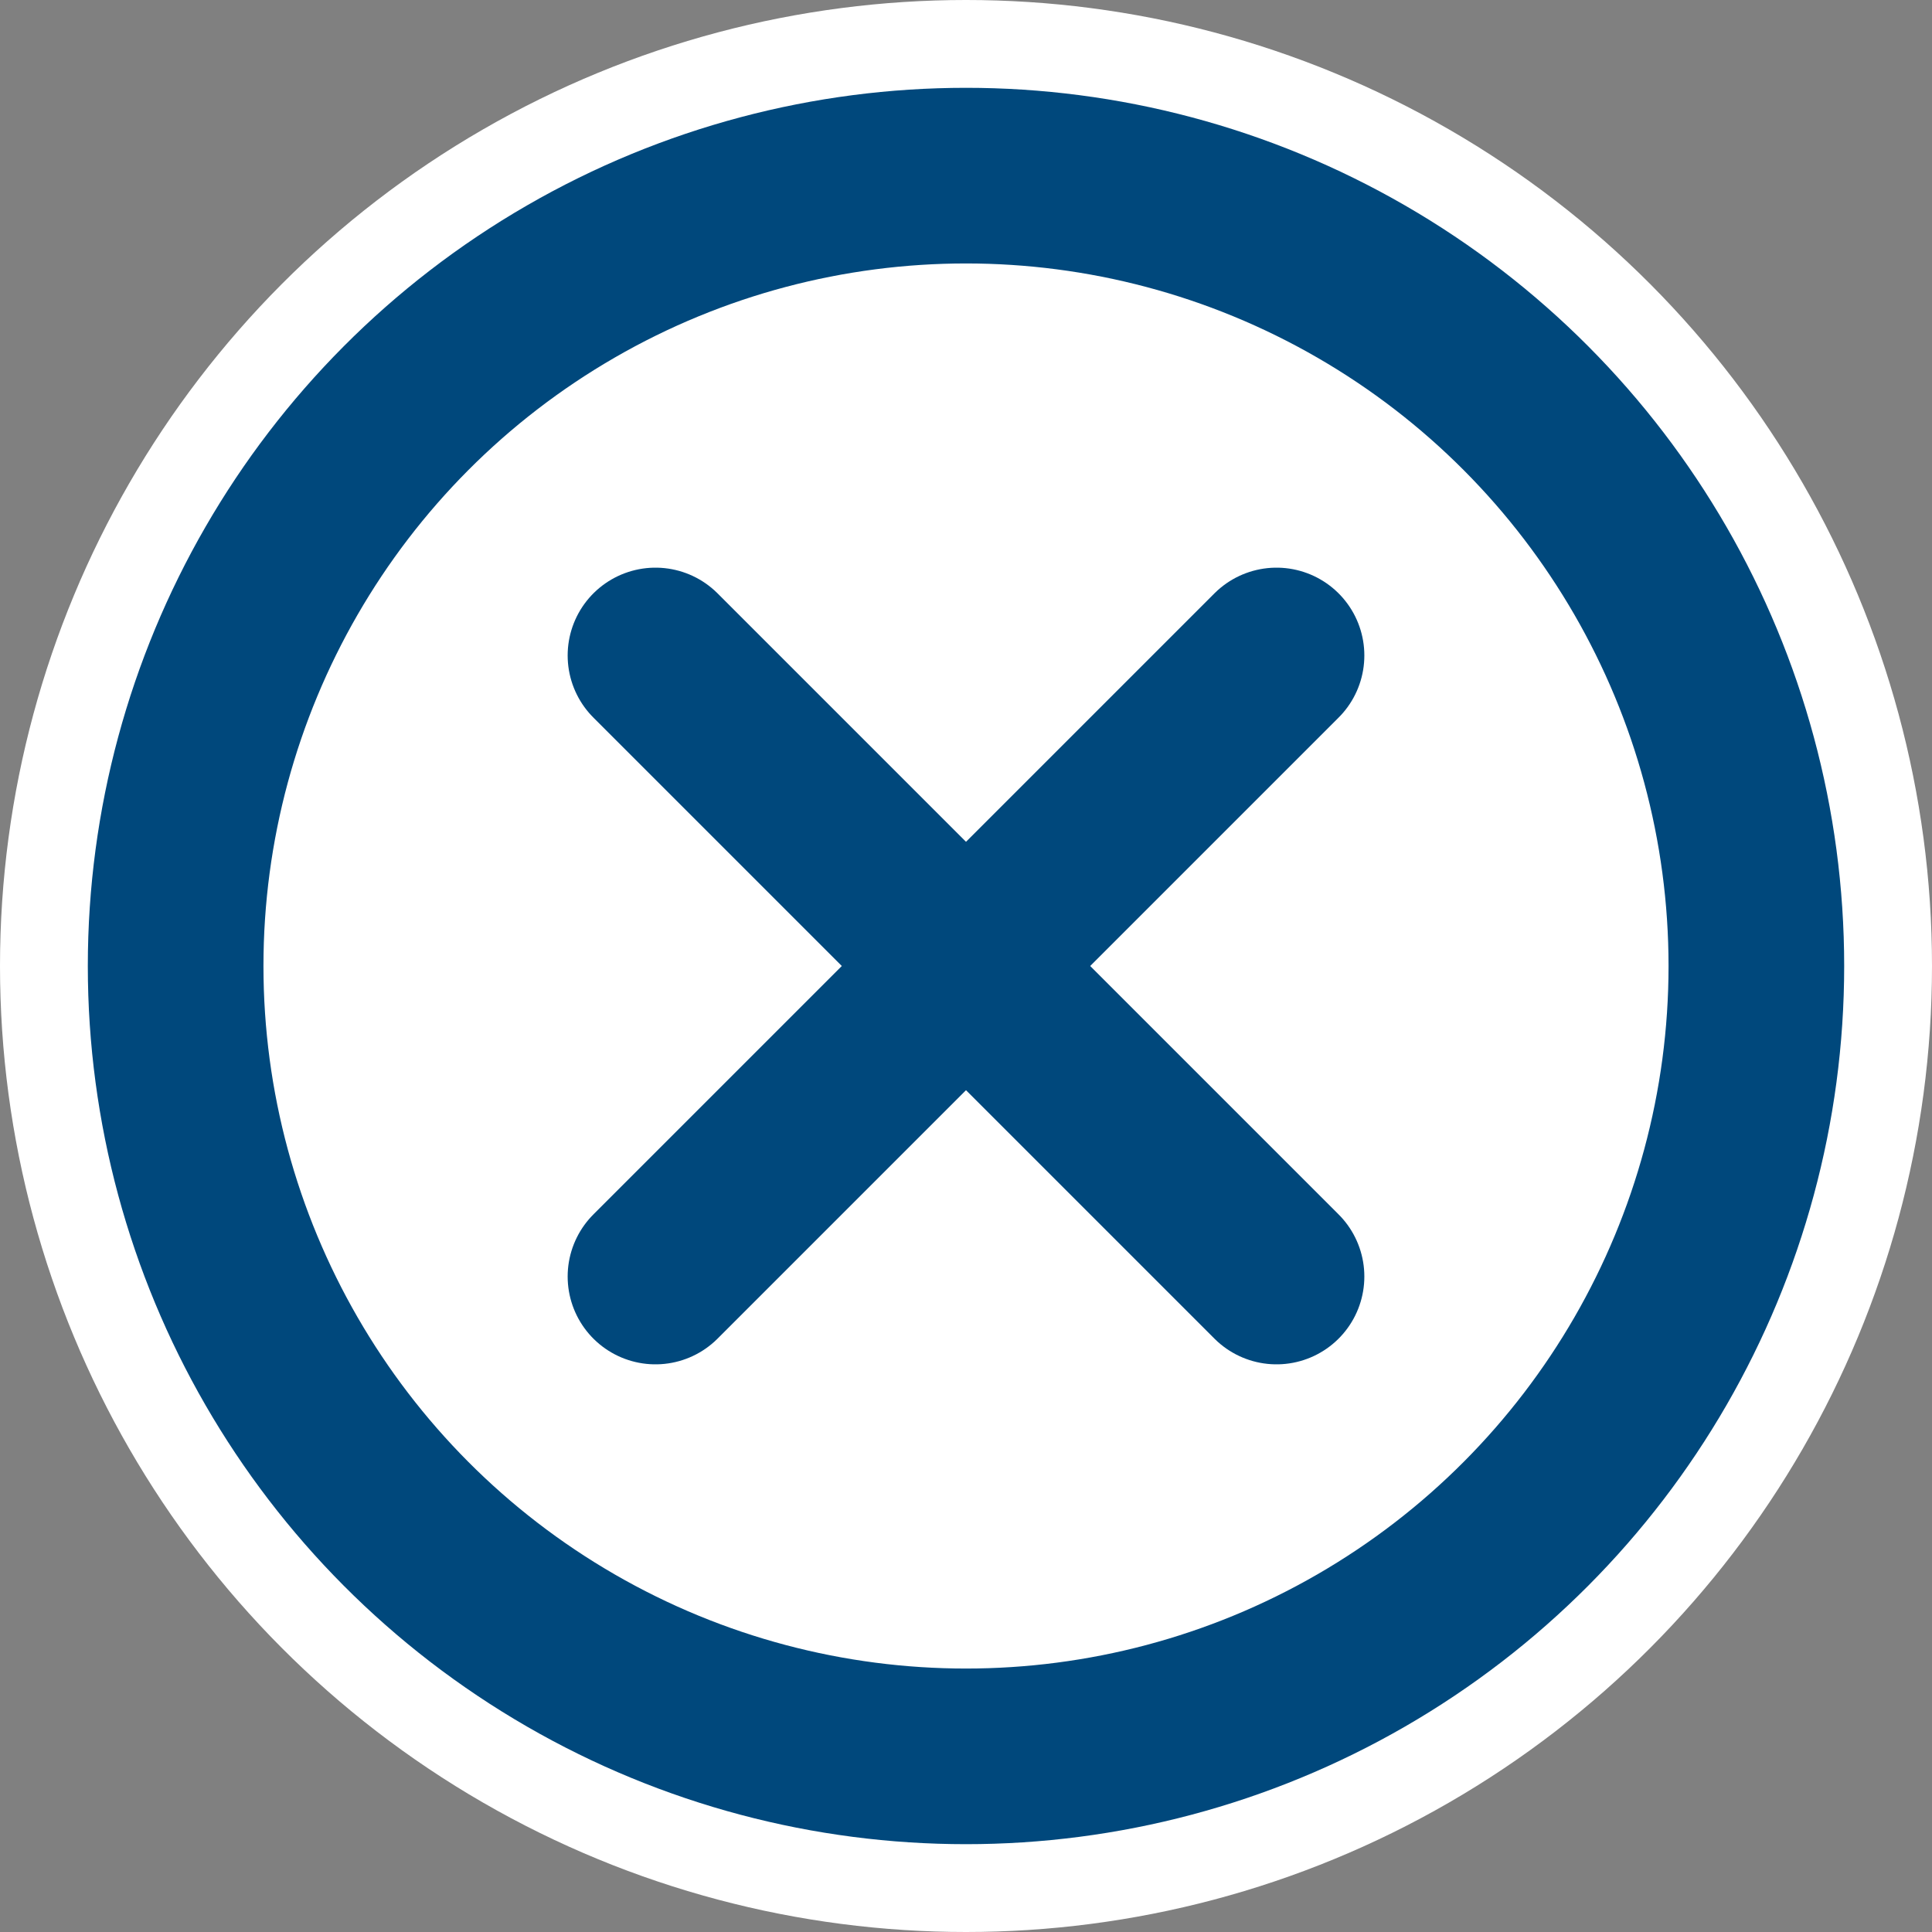 <?xml version="1.0" encoding="UTF-8"?>
<svg width="22px" height="22px" viewBox="0 0 22 22" version="1.1" xmlns="http://www.w3.org/2000/svg" xmlns:xlink="http://www.w3.org/1999/xlink">
    <rect x="0" y="0" width="22" height="22" fill="#808080" stroke="none"/>
    <!-- Generator: Sketch 49.3 (51167) - http://www.bohemiancoding.com/sketch -->
    <title>icon/activity/action-delete</title>
    <desc>Created with Sketch.</desc>
    <defs></defs>
    <g id="icon/activity/action-delete" stroke="none" stroke-width="1" fill="none" fill-rule="evenodd">
        <circle id="Oval-Copy" fill="#FFFFFF" cx="11" cy="11" r="11"></circle>
        <circle id="Oval" stroke="#00487c" stroke-width="2" fill="#FFFFFF" cx="11" cy="11" r="9"></circle>
        <path d="M14.536,7.464 L7.464,14.536" id="Shape" stroke="#00487c" stroke-width="2" stroke-linecap="round" stroke-linejoin="round"></path>
        <path d="M14.536,14.536 L7.464,7.464" id="Shape" stroke="#00487c" stroke-width="2" stroke-linecap="round"></path>
    </g>
</svg>